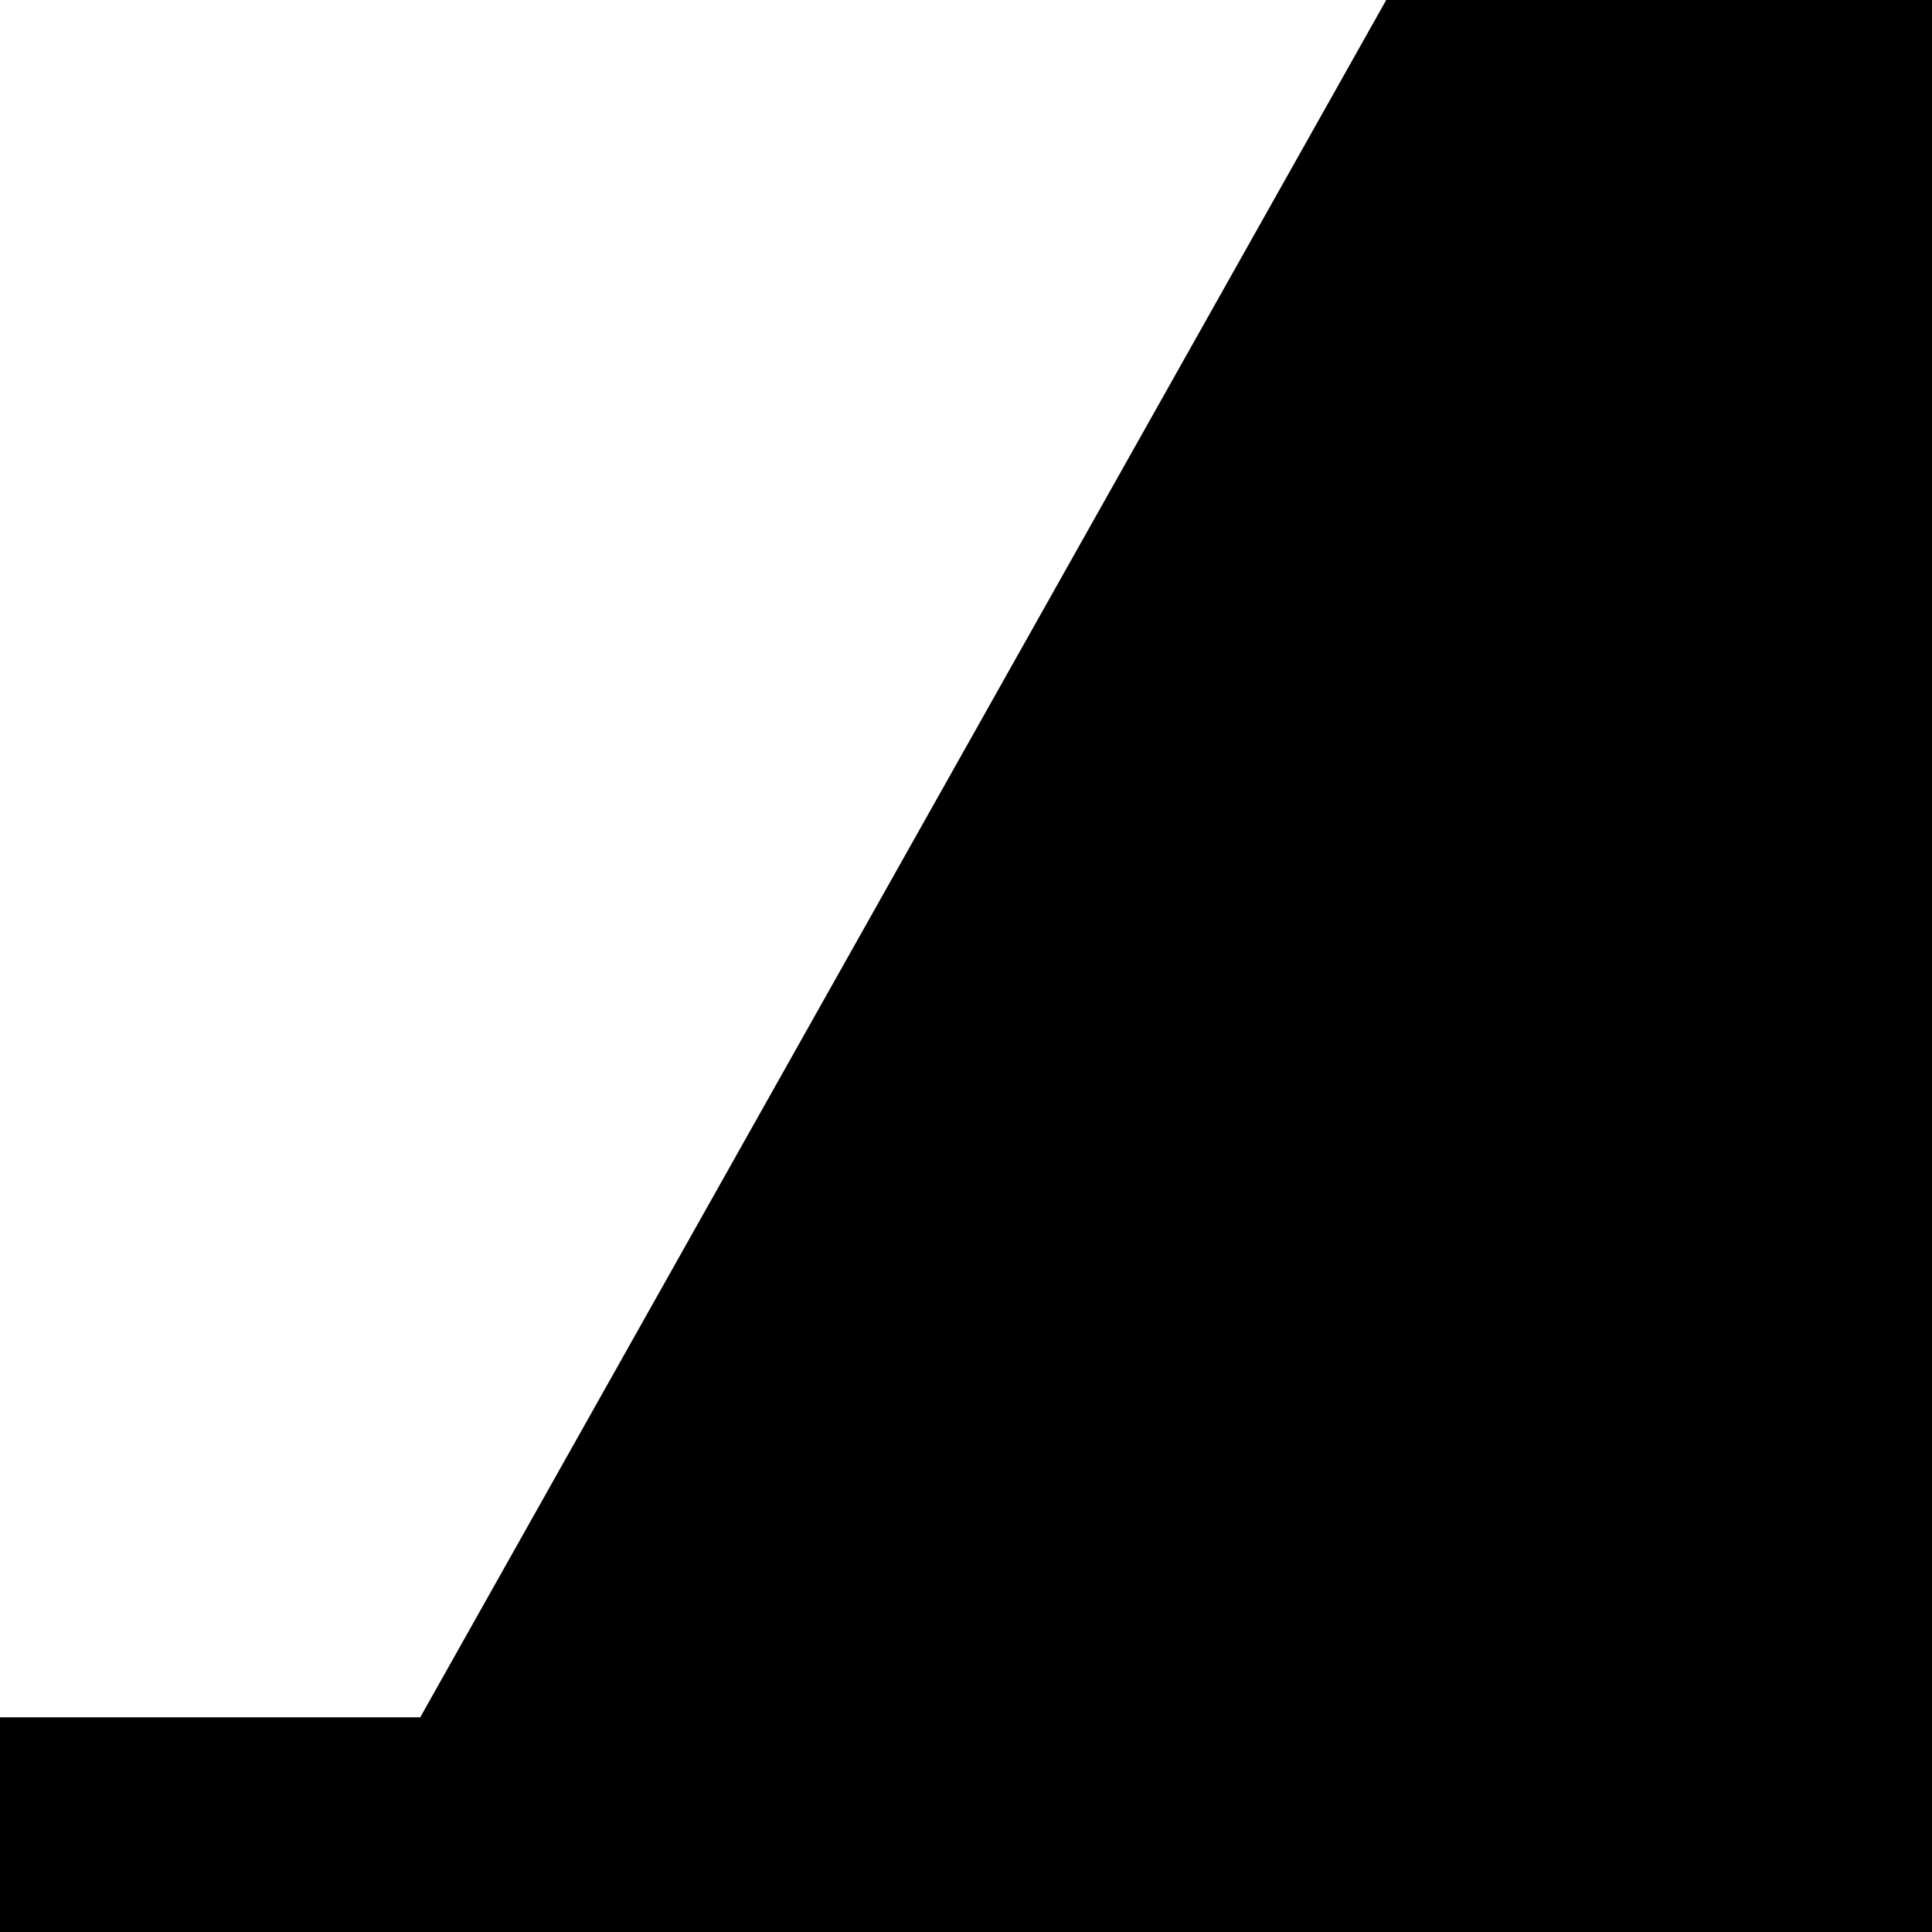 <svg width="36" height="36" viewBox="0 0 36 36" xmlns="http://www.w3.org/2000/svg"><path fill="context-fill" d="M 0,36 H 9 L 27,0 h 9 v 36 z"/><path fill="none" stroke="context-stroke" stroke-width="4" d="M 0,34 H 9 L 27,2 h 9"/></svg>